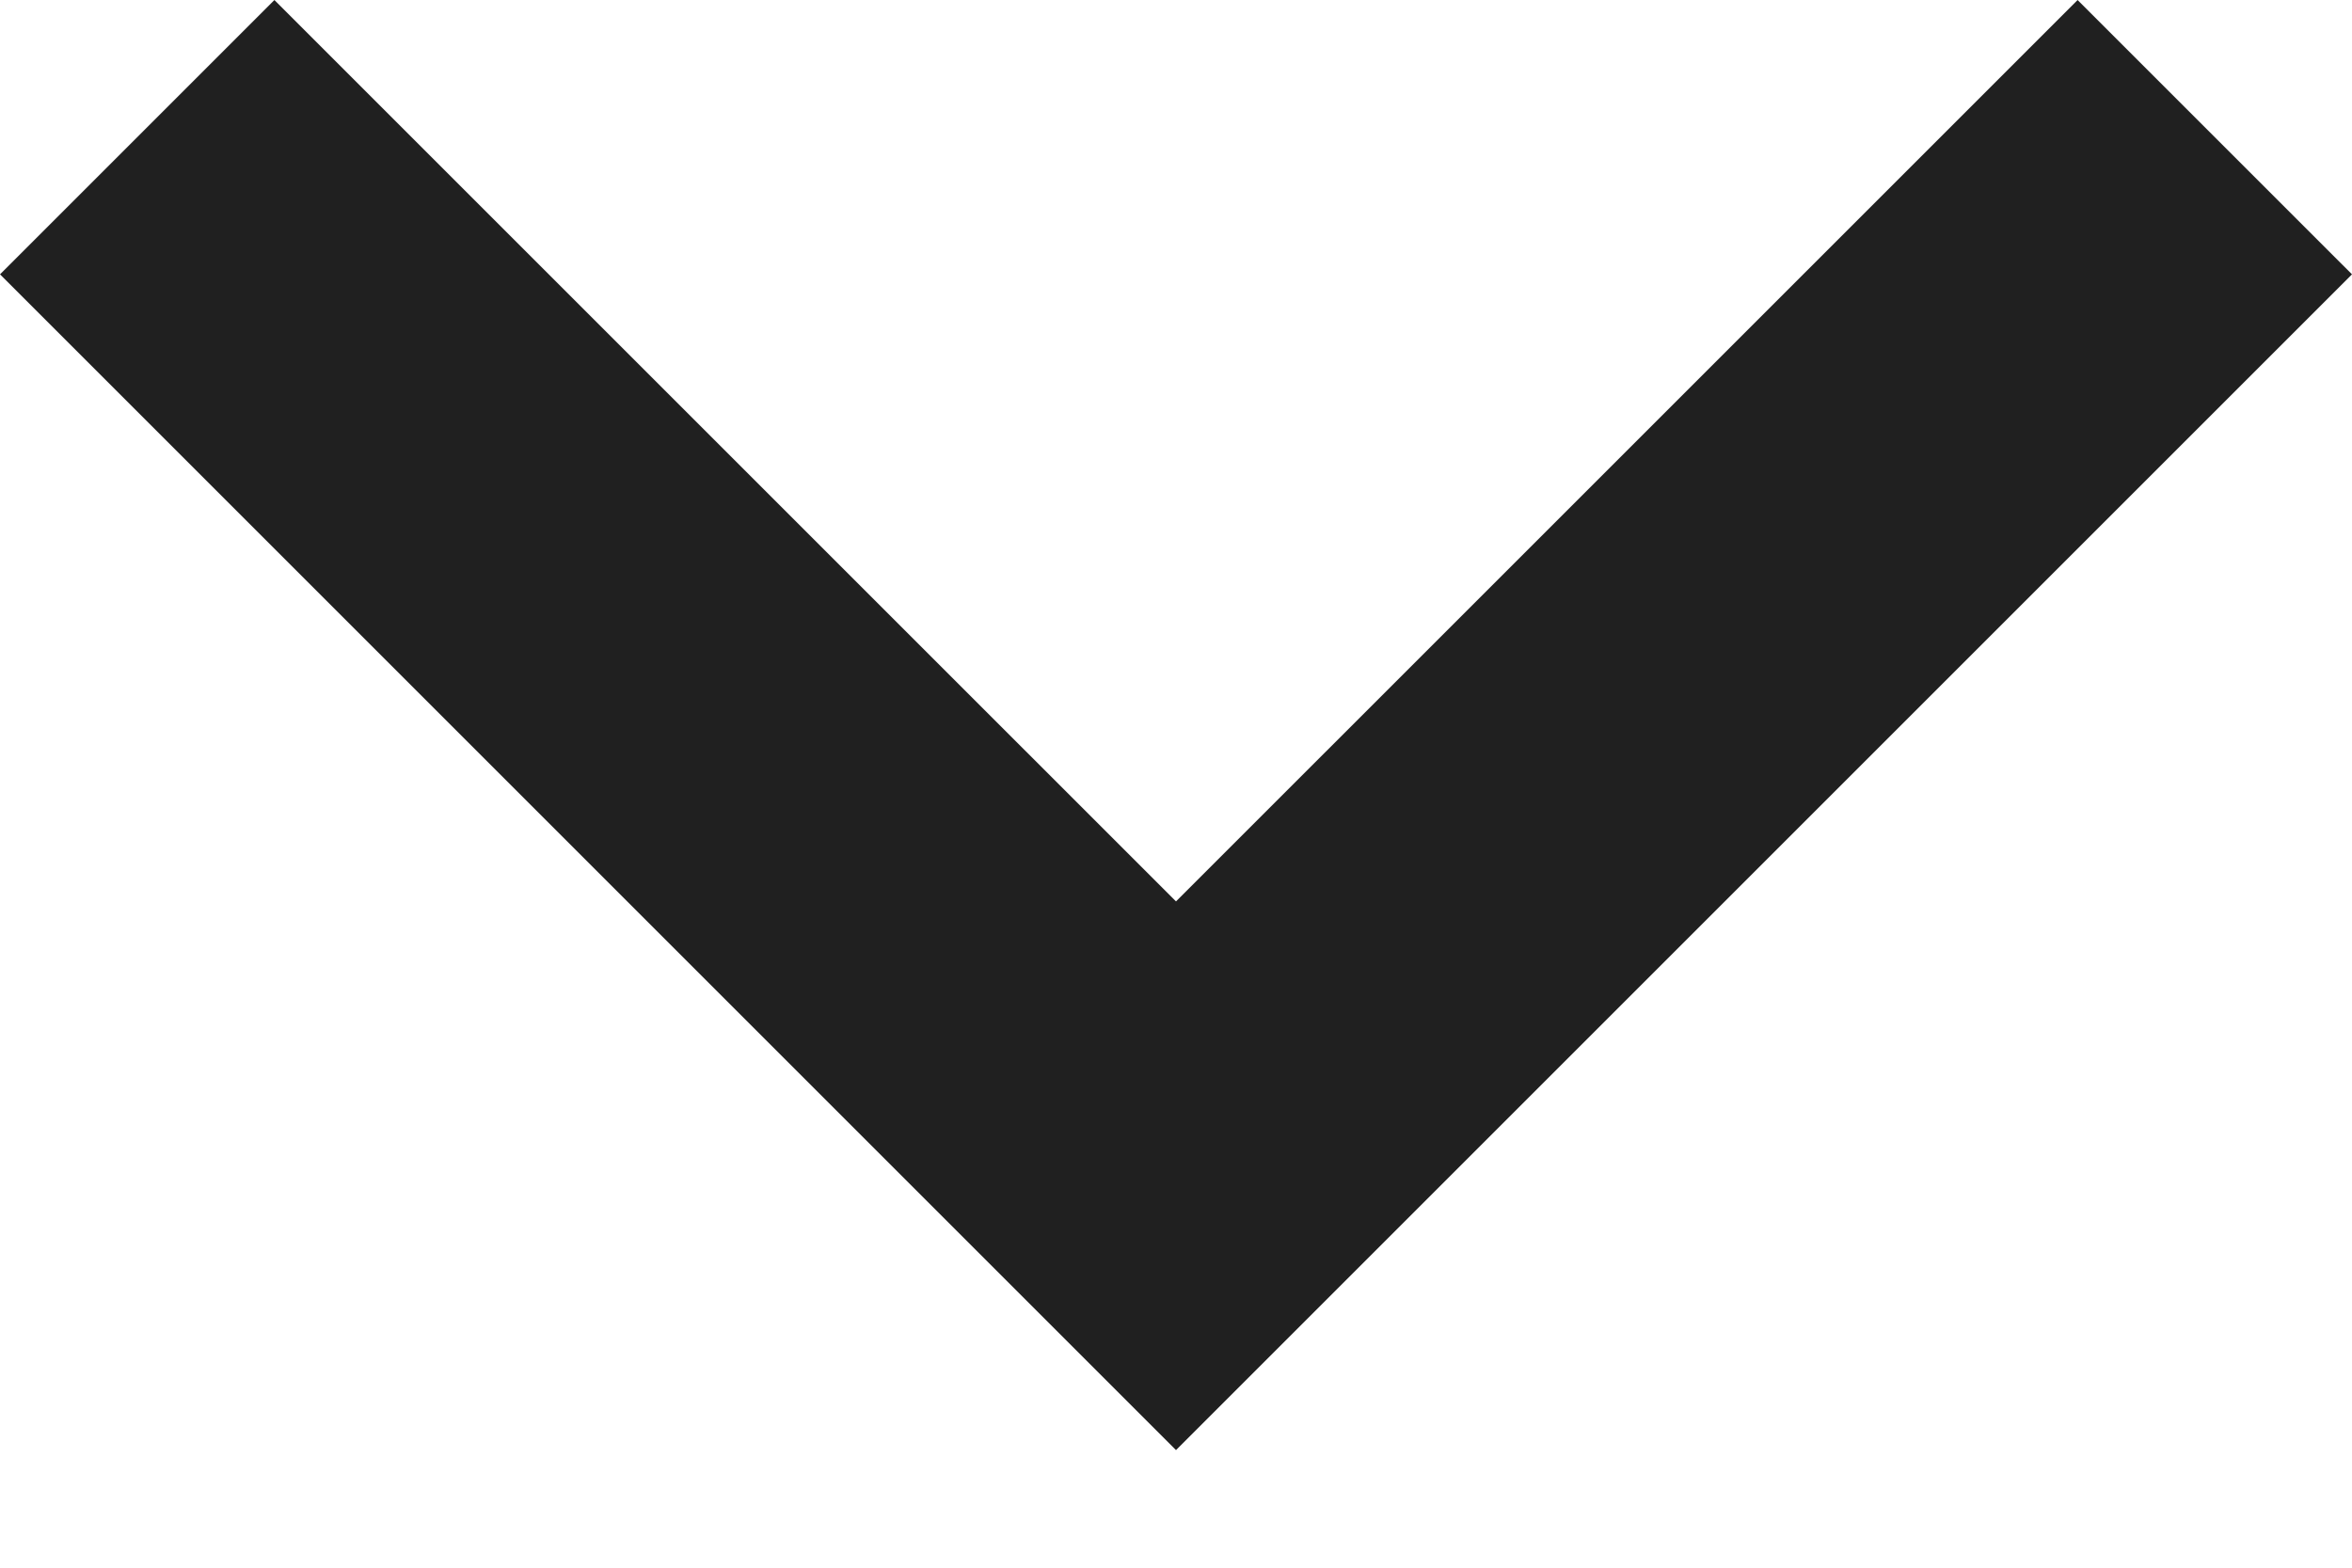 <svg viewBox="0 0 12 8" fill="none" xmlns="http://www.w3.org/2000/svg">
  <path
    d="M6 7.4L9.7749e-05 1.4C0.547 0.853 0.853 0.547 1.4 9.77516e-05L6 4.6L10.6 9.77516e-05L12 1.4L6 7.4Z"
    fill="#202020" />
</svg>
